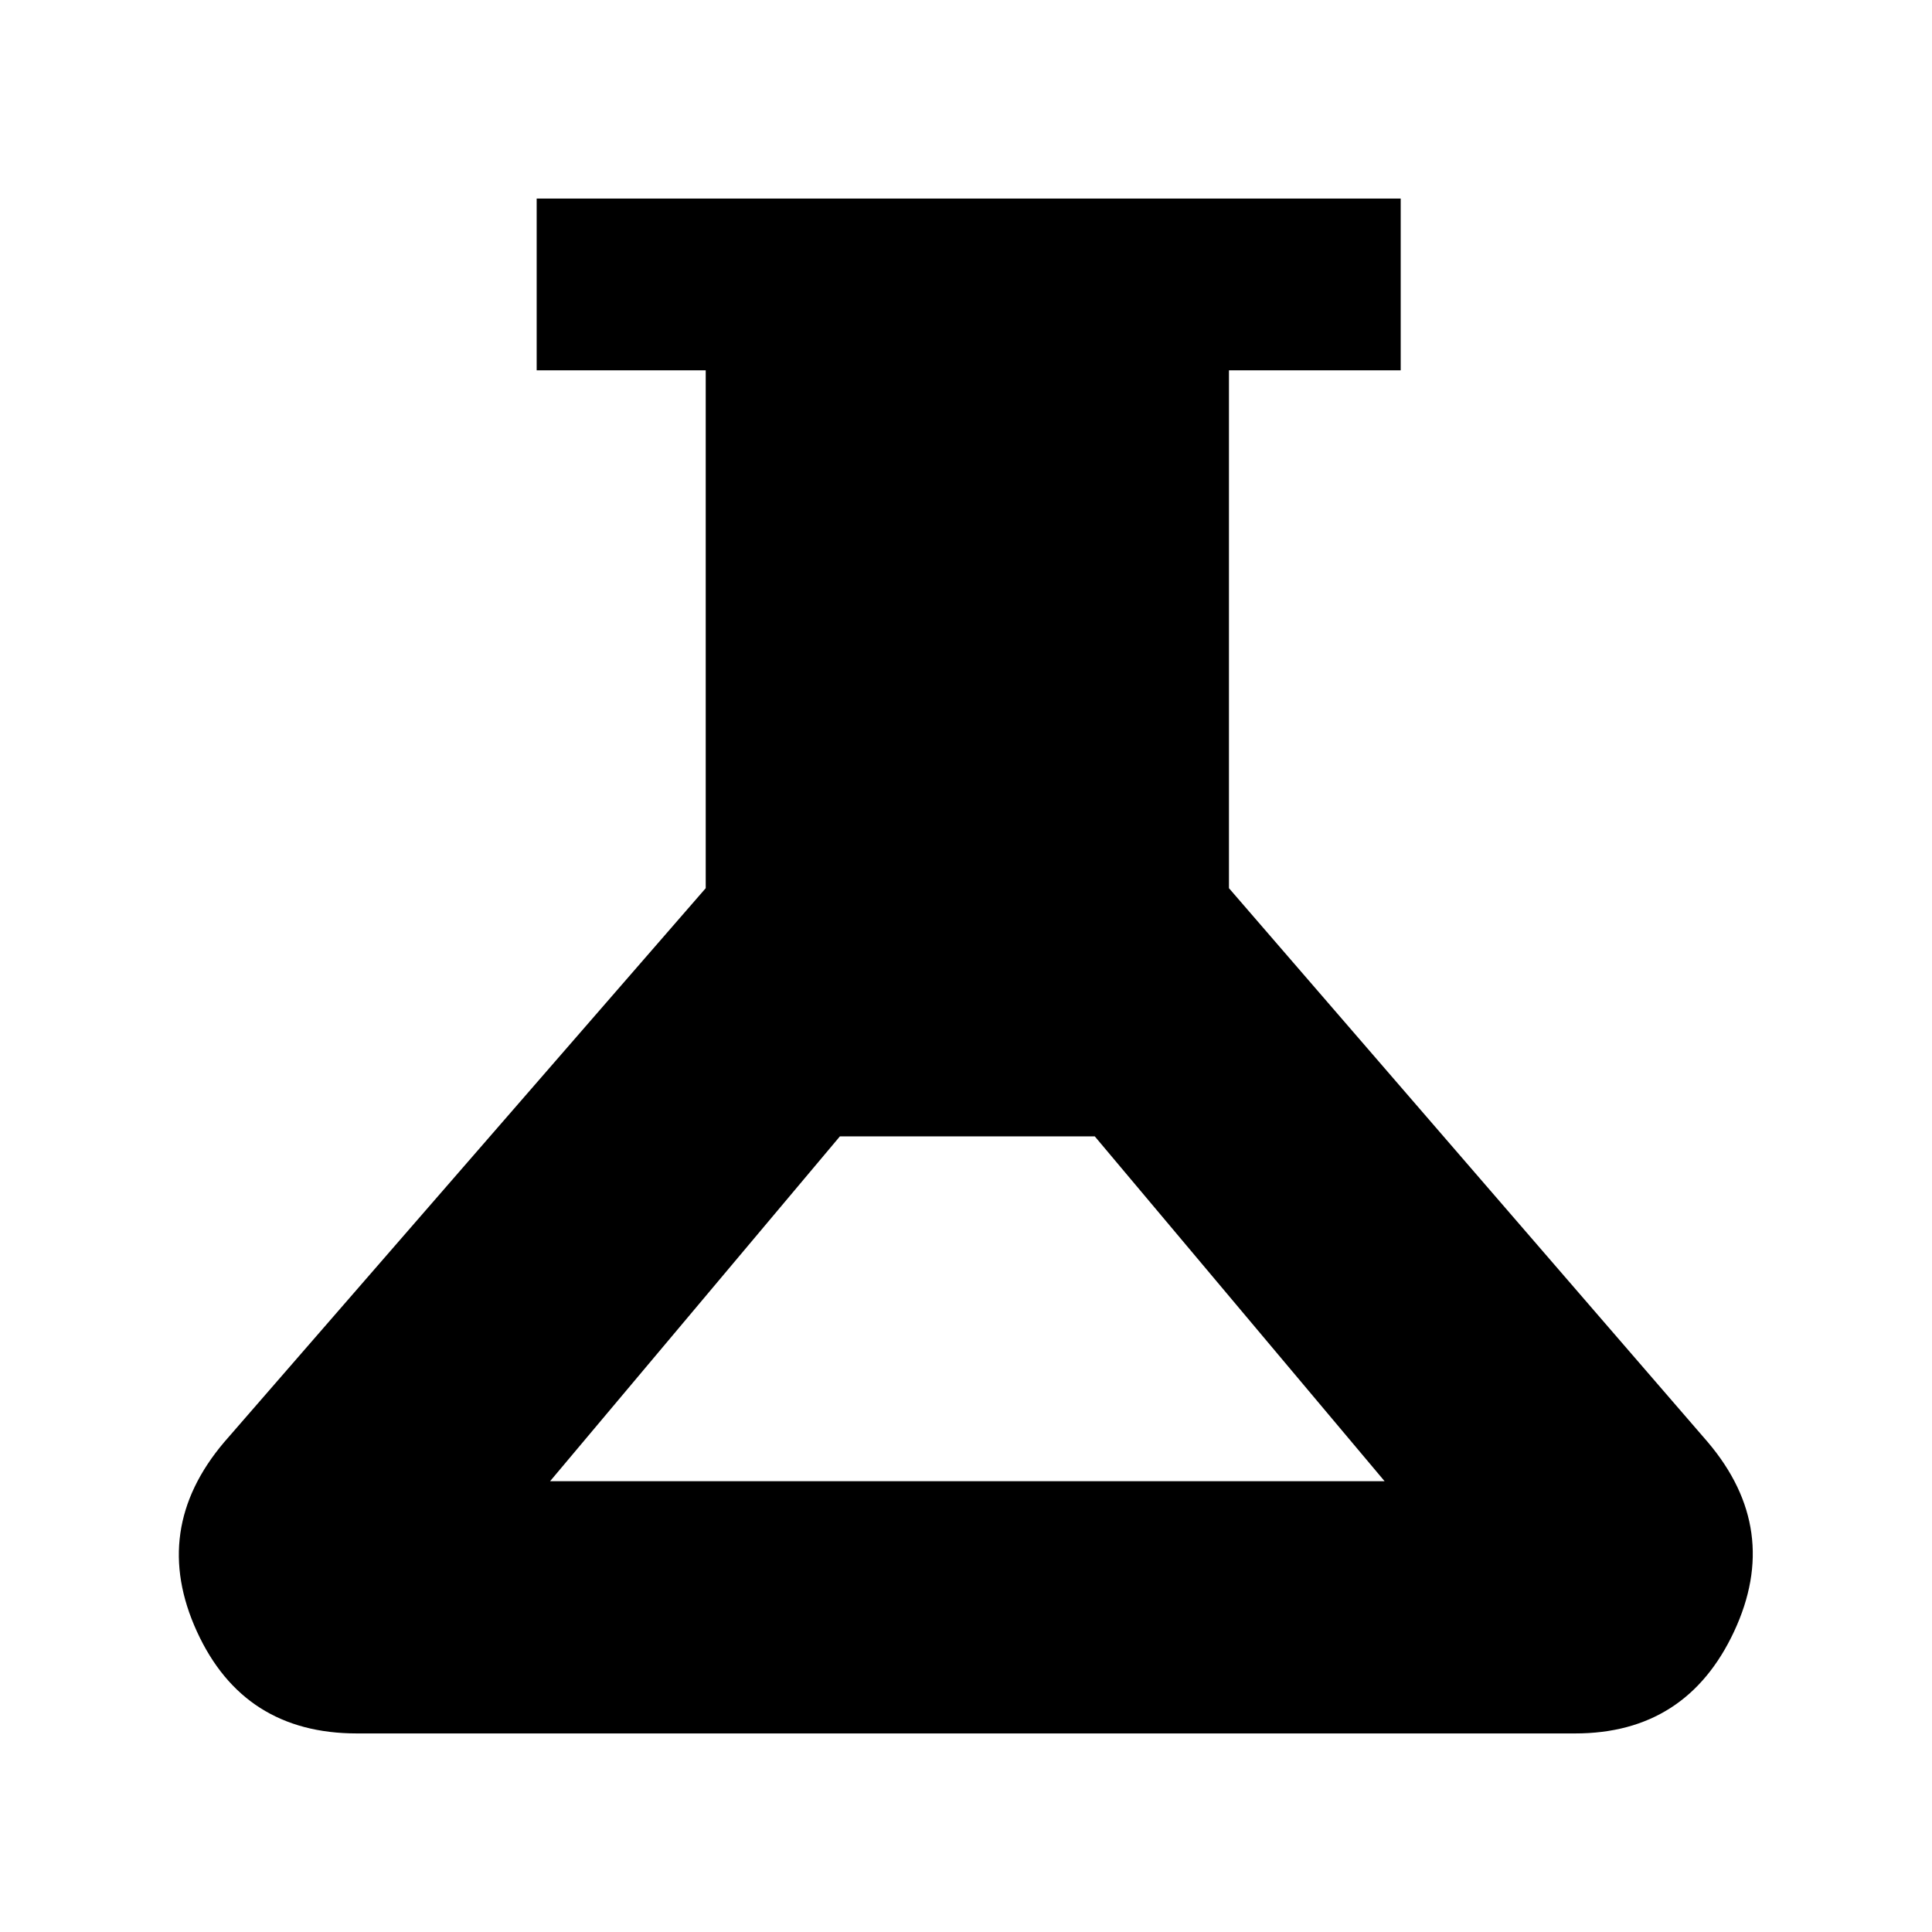 <svg xmlns="http://www.w3.org/2000/svg" height="40" viewBox="0 -960 960 960" width="40"><path d="M177.333-98.667q-56.333 0-79.5-50.666-23.166-50.667 13.5-94l239.334-275.333V-776h-84v-85.333h429.332V-776h-85.333v257.334l238.001 275.333q36.666 43.333 13 94-23.667 50.666-79 50.666H177.333Zm95.999-125.332h414.669L544-395.333H417.333L273.332-223.999Z"/></svg>